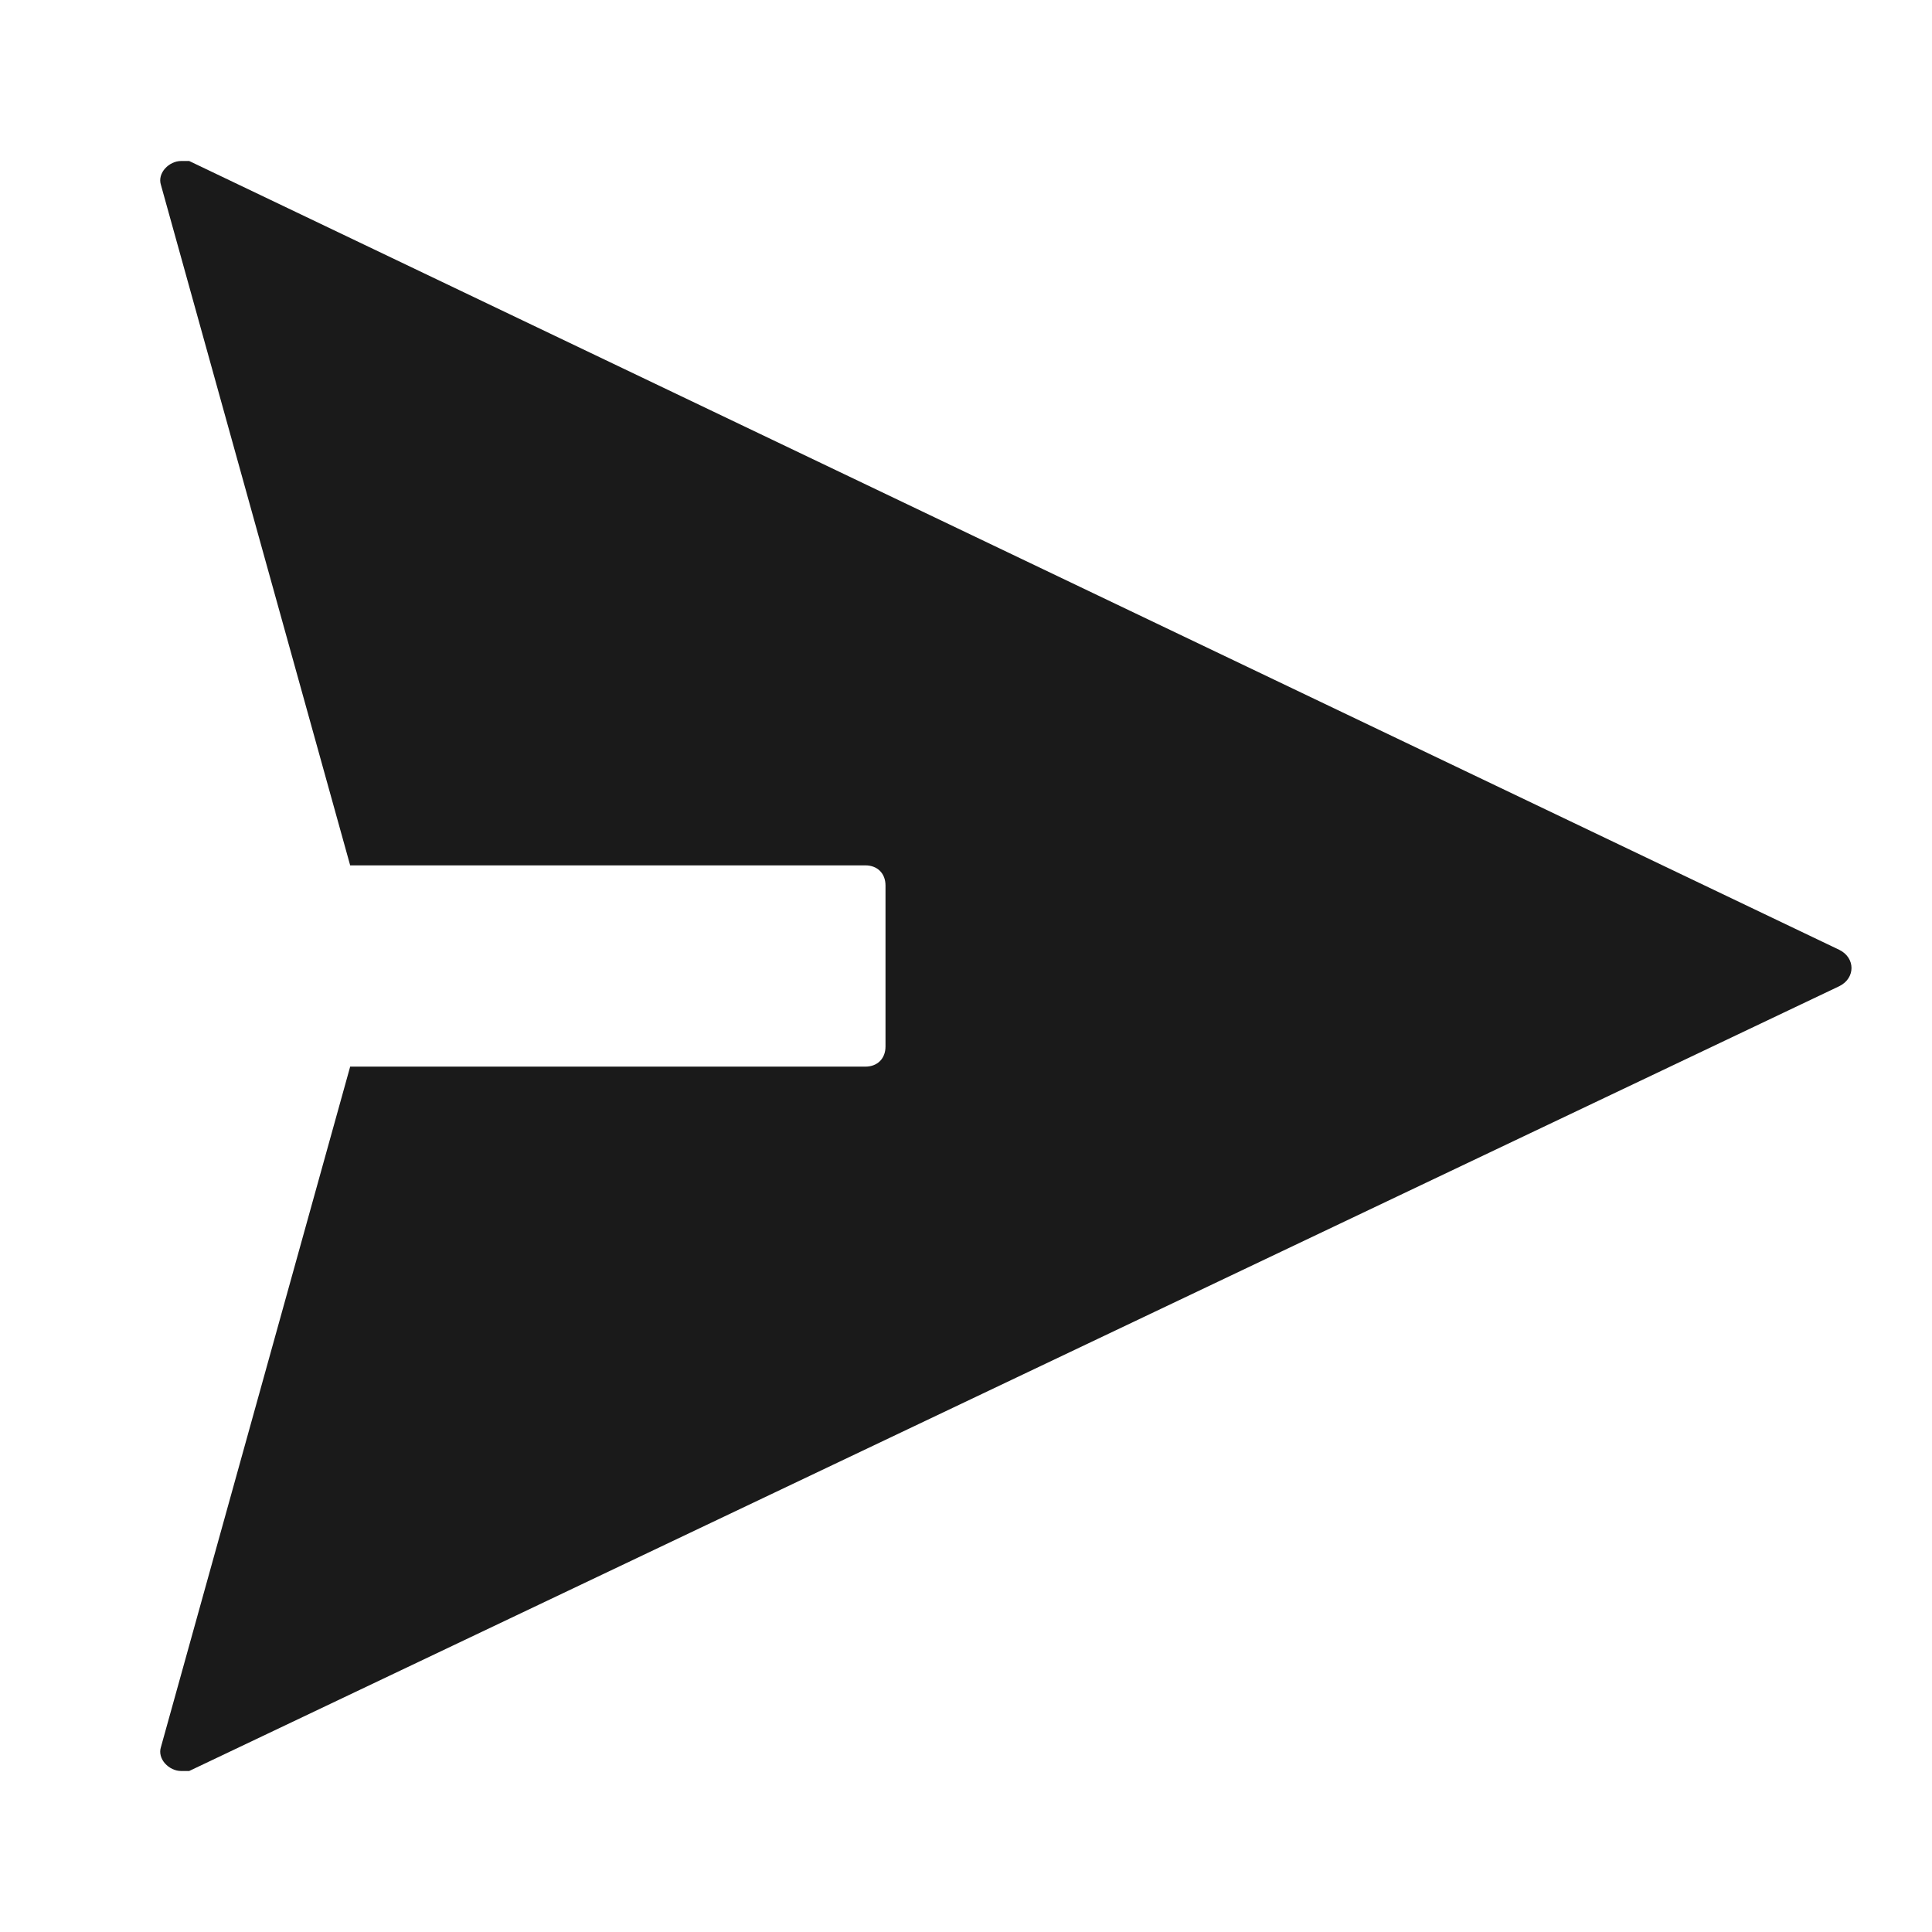 <svg xmlns="http://www.w3.org/2000/svg" width="24" height="24" fill="none"><path fill="#1A1A1A" d="M2.25 22h.1l20.5-9.75c.2-.1.2-.35 0-.45L2.35 2h-.1c-.15 0-.3.15-.25.3l2.35 8.45h6.4c.15 0 .25.1.25.25v2c0 .15-.1.25-.25.25h-6.4L2 21.7c-.05.15.1.3.25.3"/></svg>